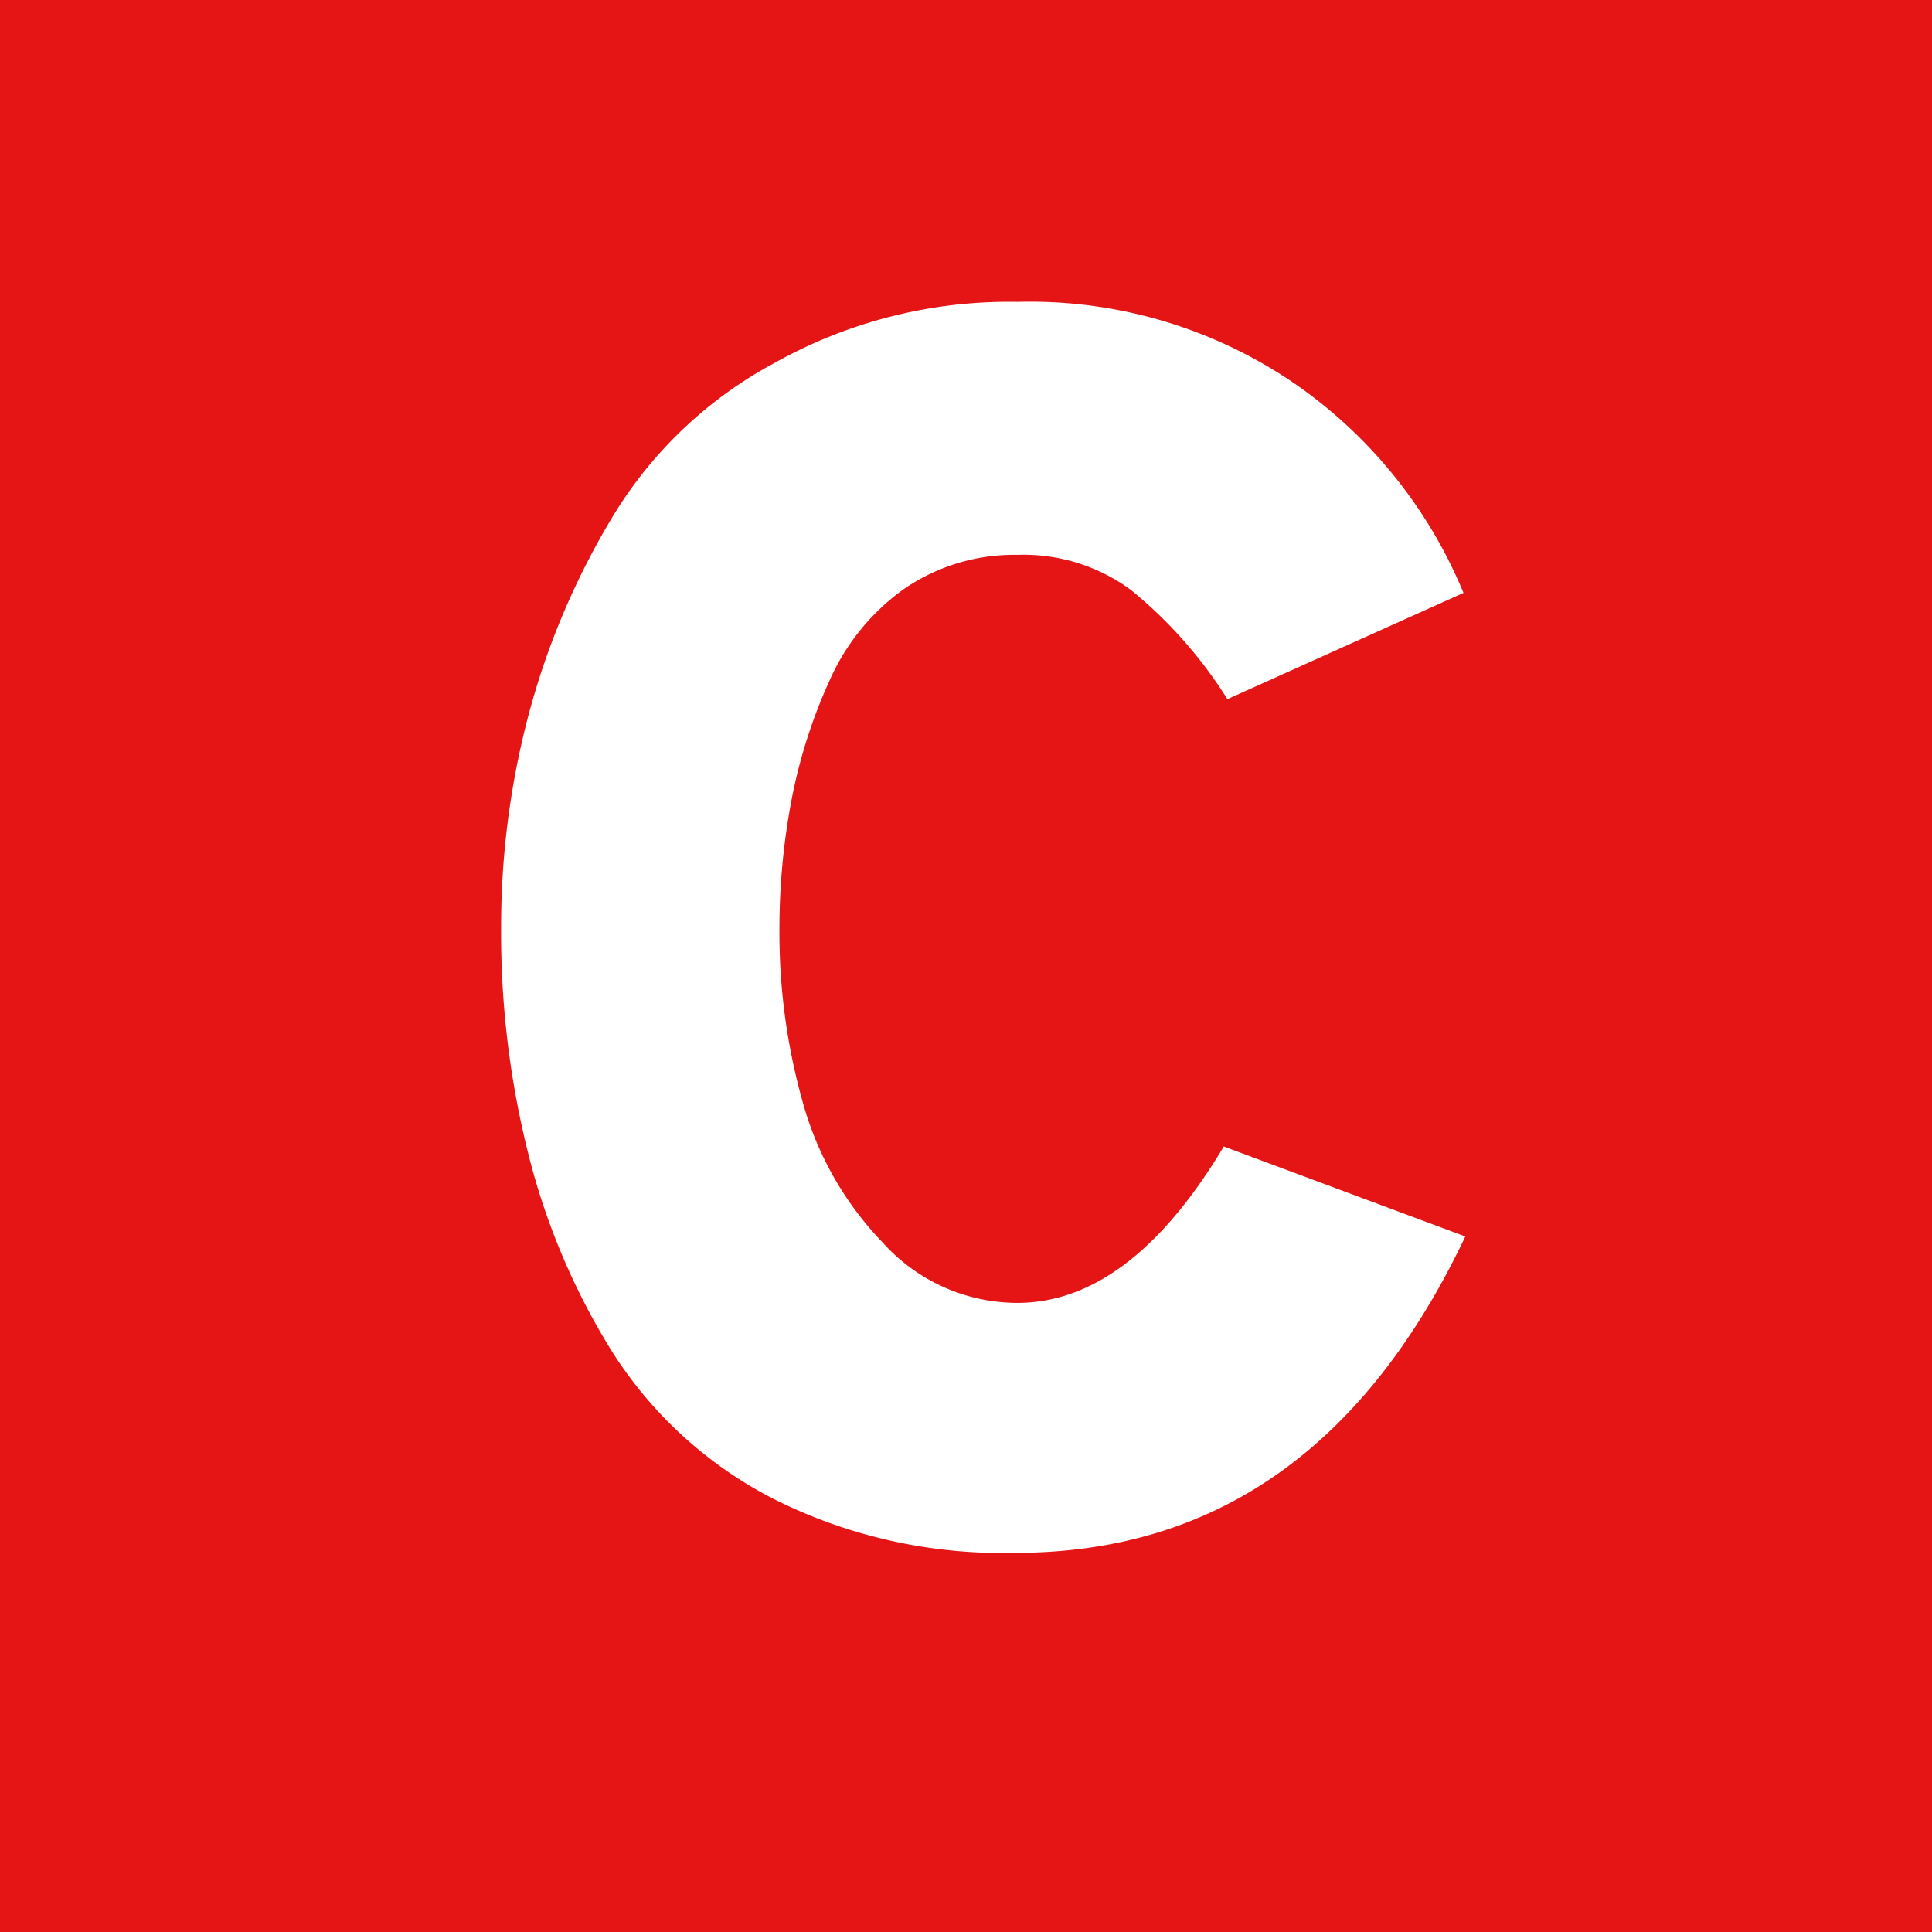 <svg id="Layer_1" data-name="Layer 1" xmlns="http://www.w3.org/2000/svg" viewBox="0 0 32 32"><defs><style>.cls-1{fill:#e51515;}.cls-2{fill:#fff;}</style></defs><title>ATC_CTR</title><rect class="cls-1" width="32" height="32"/><path class="cls-2" d="M16.8,25.72a8.43,8.43,0,0,1-4-.9,6.88,6.88,0,0,1-2.66-2.43,11.45,11.45,0,0,1-1.39-3.28,15,15,0,0,1-.45-3.74,13.72,13.72,0,0,1,.46-3.55,12.64,12.64,0,0,1,1.41-3.3A7,7,0,0,1,12.85,6a7.94,7.94,0,0,1,4-1,7.75,7.75,0,0,1,4.66,1.4,7.86,7.86,0,0,1,2.73,3.42l-3.91,1.76a7.42,7.42,0,0,0-1.6-1.81,3,3,0,0,0-1.88-.58,3.22,3.22,0,0,0-1.87.56,3.69,3.69,0,0,0-1.23,1.5,8.74,8.74,0,0,0-.64,2,11.43,11.43,0,0,0-.2,2.14,10.33,10.33,0,0,0,.39,2.88,5.43,5.43,0,0,0,1.32,2.31,3,3,0,0,0,2.23,1c1.25,0,2.39-.87,3.42-2.59l4,1.49Q21.78,25.73,16.8,25.72Z"/></svg>